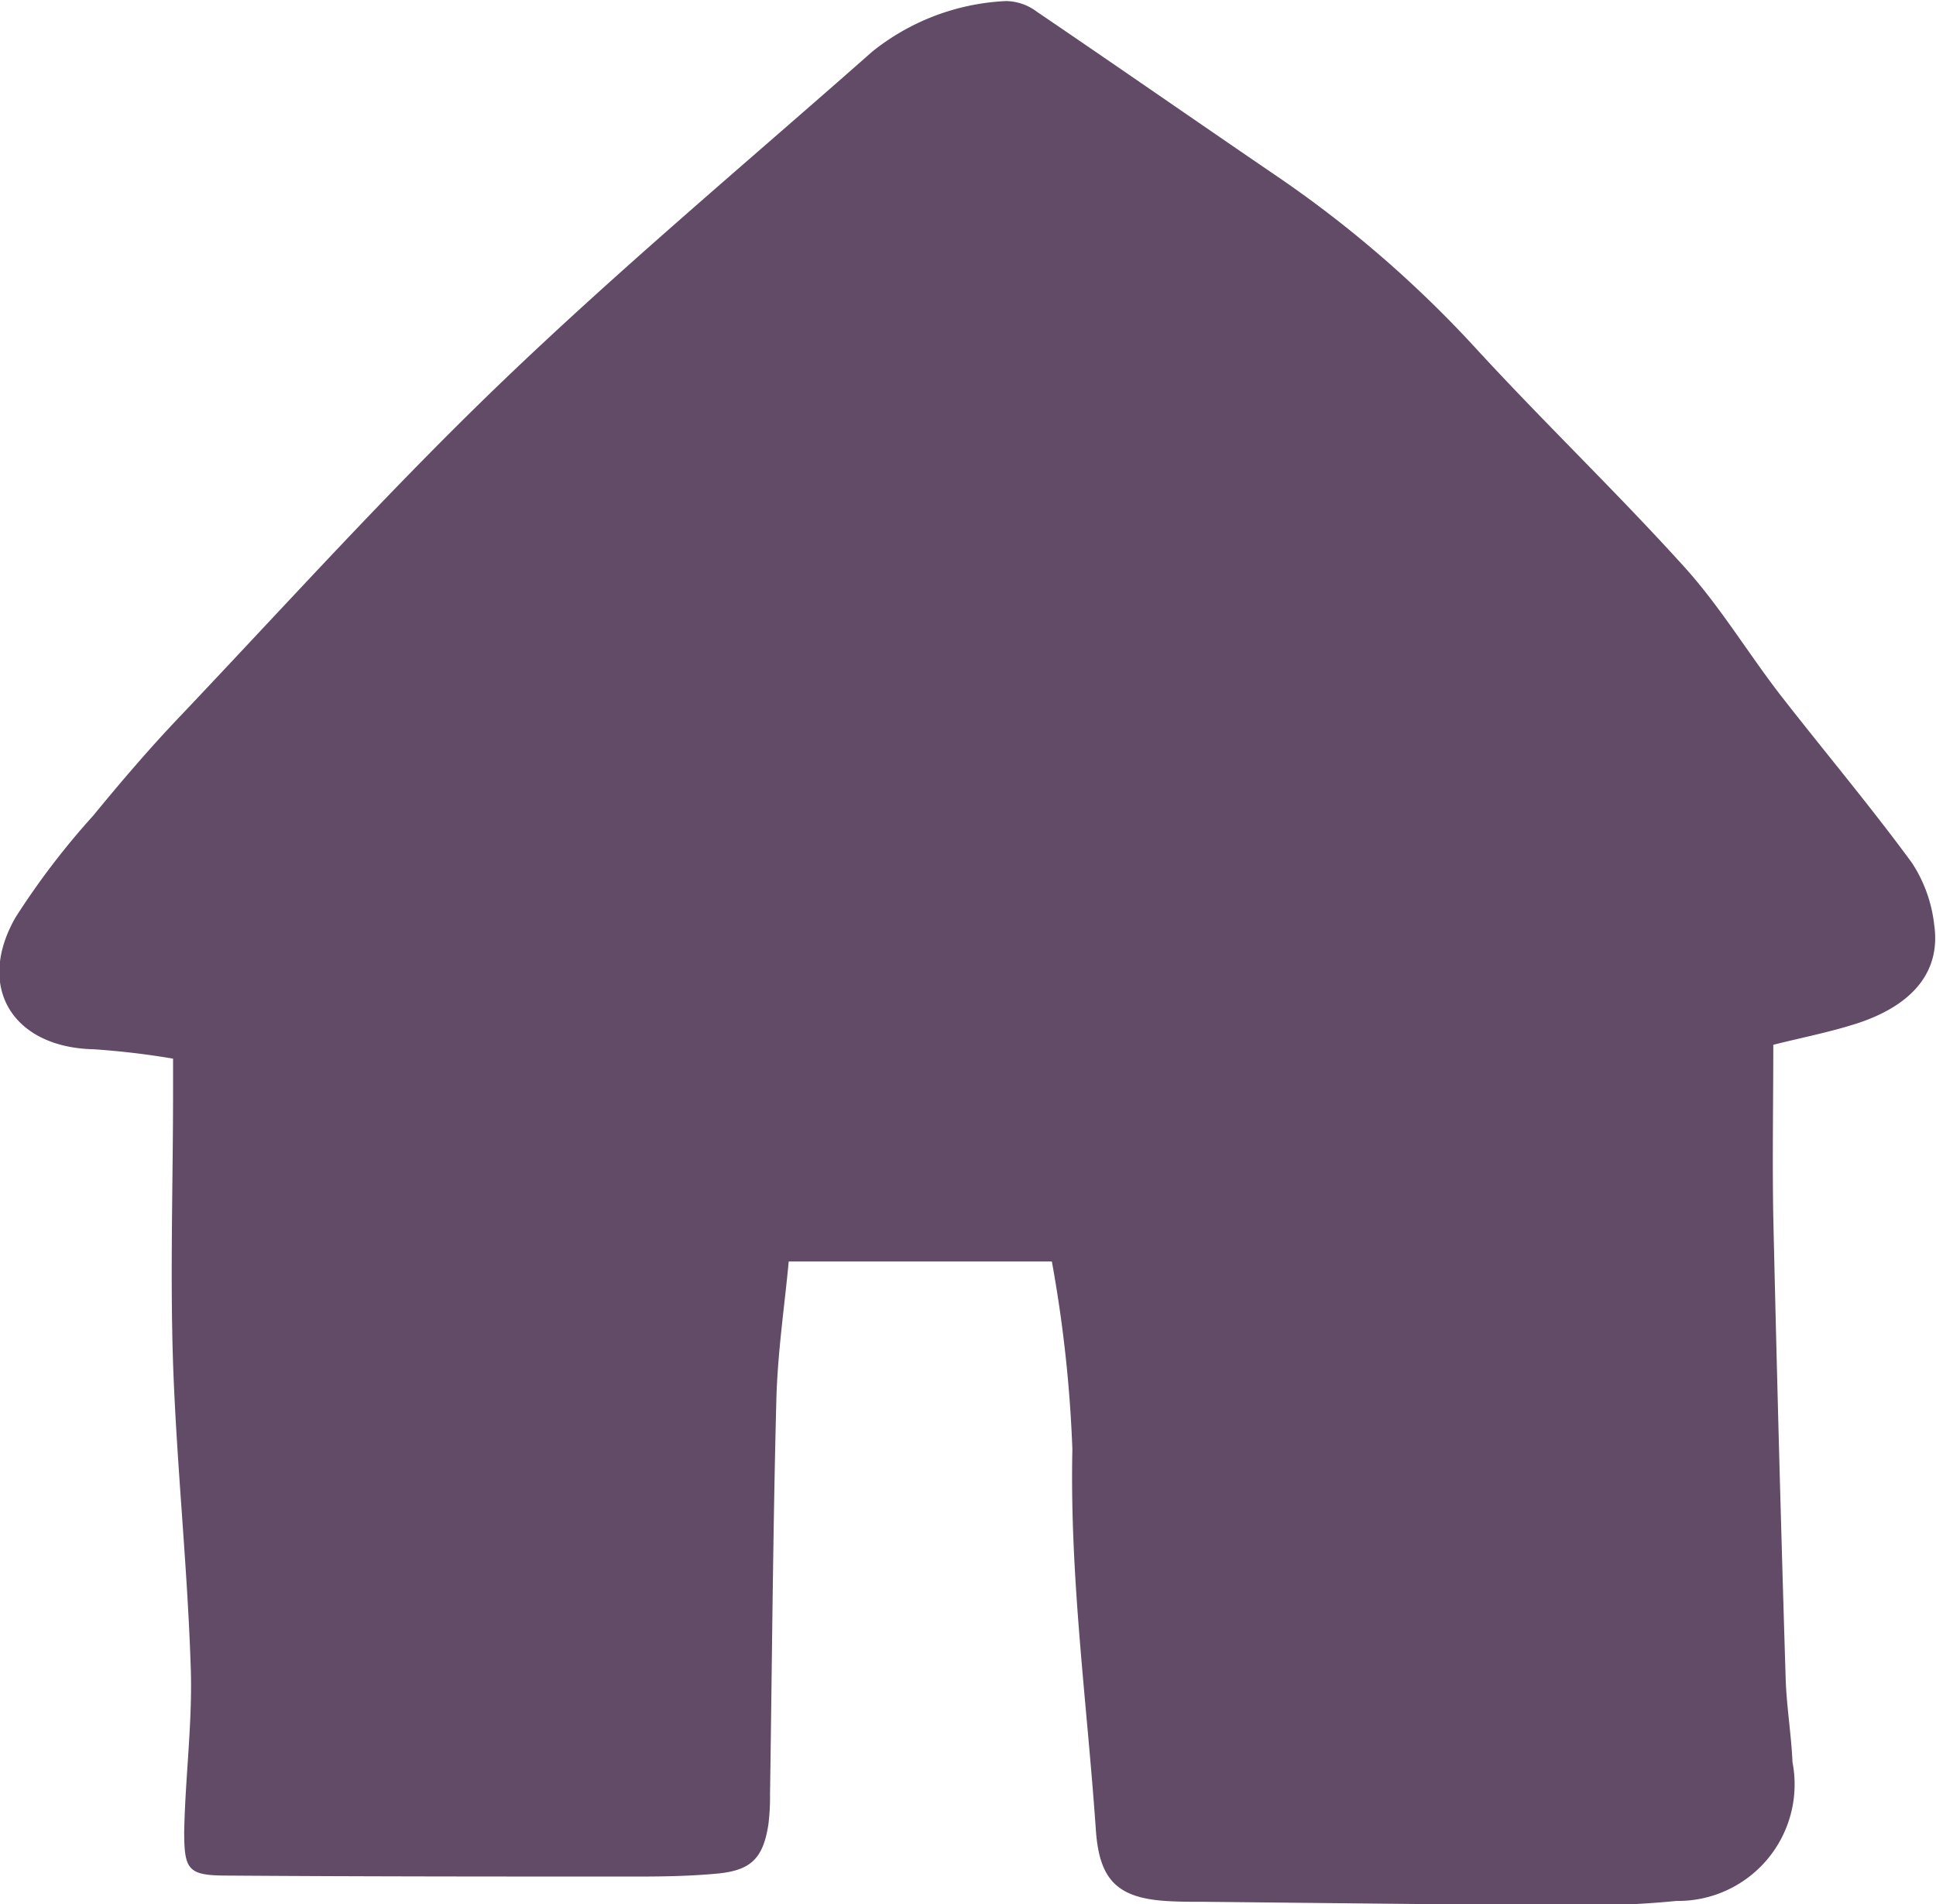 <svg xmlns="http://www.w3.org/2000/svg" width="22.072" height="21.714" viewBox="0 0 22.072 21.714">
  <path id="Path_31" data-name="Path 31" d="M391.54,551.452h-3c-.045.489-.127,1.034-.141,1.582-.039,1.5-.049,2.991-.072,4.487a2.562,2.562,0,0,1-.019.352c-.06.382-.195.521-.58.558-.3.028-.6.034-.9.034-1.56,0-3.12,0-4.68-.011-.452,0-.5-.056-.5-.5.012-.64.1-1.28.073-1.918-.039-1.141-.16-2.28-.2-3.422-.034-1.033,0-2.069,0-3.1v-.375a9.036,9.036,0,0,0-.906-.107c-.914-.02-1.347-.7-.892-1.5a8.729,8.729,0,0,1,.887-1.163c.311-.379.629-.752.966-1.107,1.227-1.293,2.422-2.62,3.708-3.853,1.356-1.3,2.8-2.508,4.208-3.752a2.63,2.63,0,0,1,1.525-.577.6.6,0,0,1,.354.123c.918.623,1.829,1.257,2.746,1.882a13.065,13.065,0,0,1,2.269,1.968c.773.841,1.6,1.633,2.366,2.481.406.449.722.977,1.094,1.459.5.642,1.021,1.261,1.5,1.914a1.613,1.613,0,0,1,.254.71c.073.519-.231.9-.855,1.112-.321.106-.656.17-.98.252,0,.651-.012,1.311,0,1.97q.06,2.628.141,5.255c.01.319.064.637.078.956a1.329,1.329,0,0,1-1.323,1.581,10.36,10.36,0,0,1-1.247.048c-1.378-.007-2.756-.024-4.135-.038-.139,0-.278,0-.416-.008-.573-.032-.781-.237-.821-.807-.1-1.447-.3-2.885-.268-4.345A15.024,15.024,0,0,0,391.54,551.452Z" transform="translate(-379.548 -537.068)" fill="#614b67"/>
</svg>
